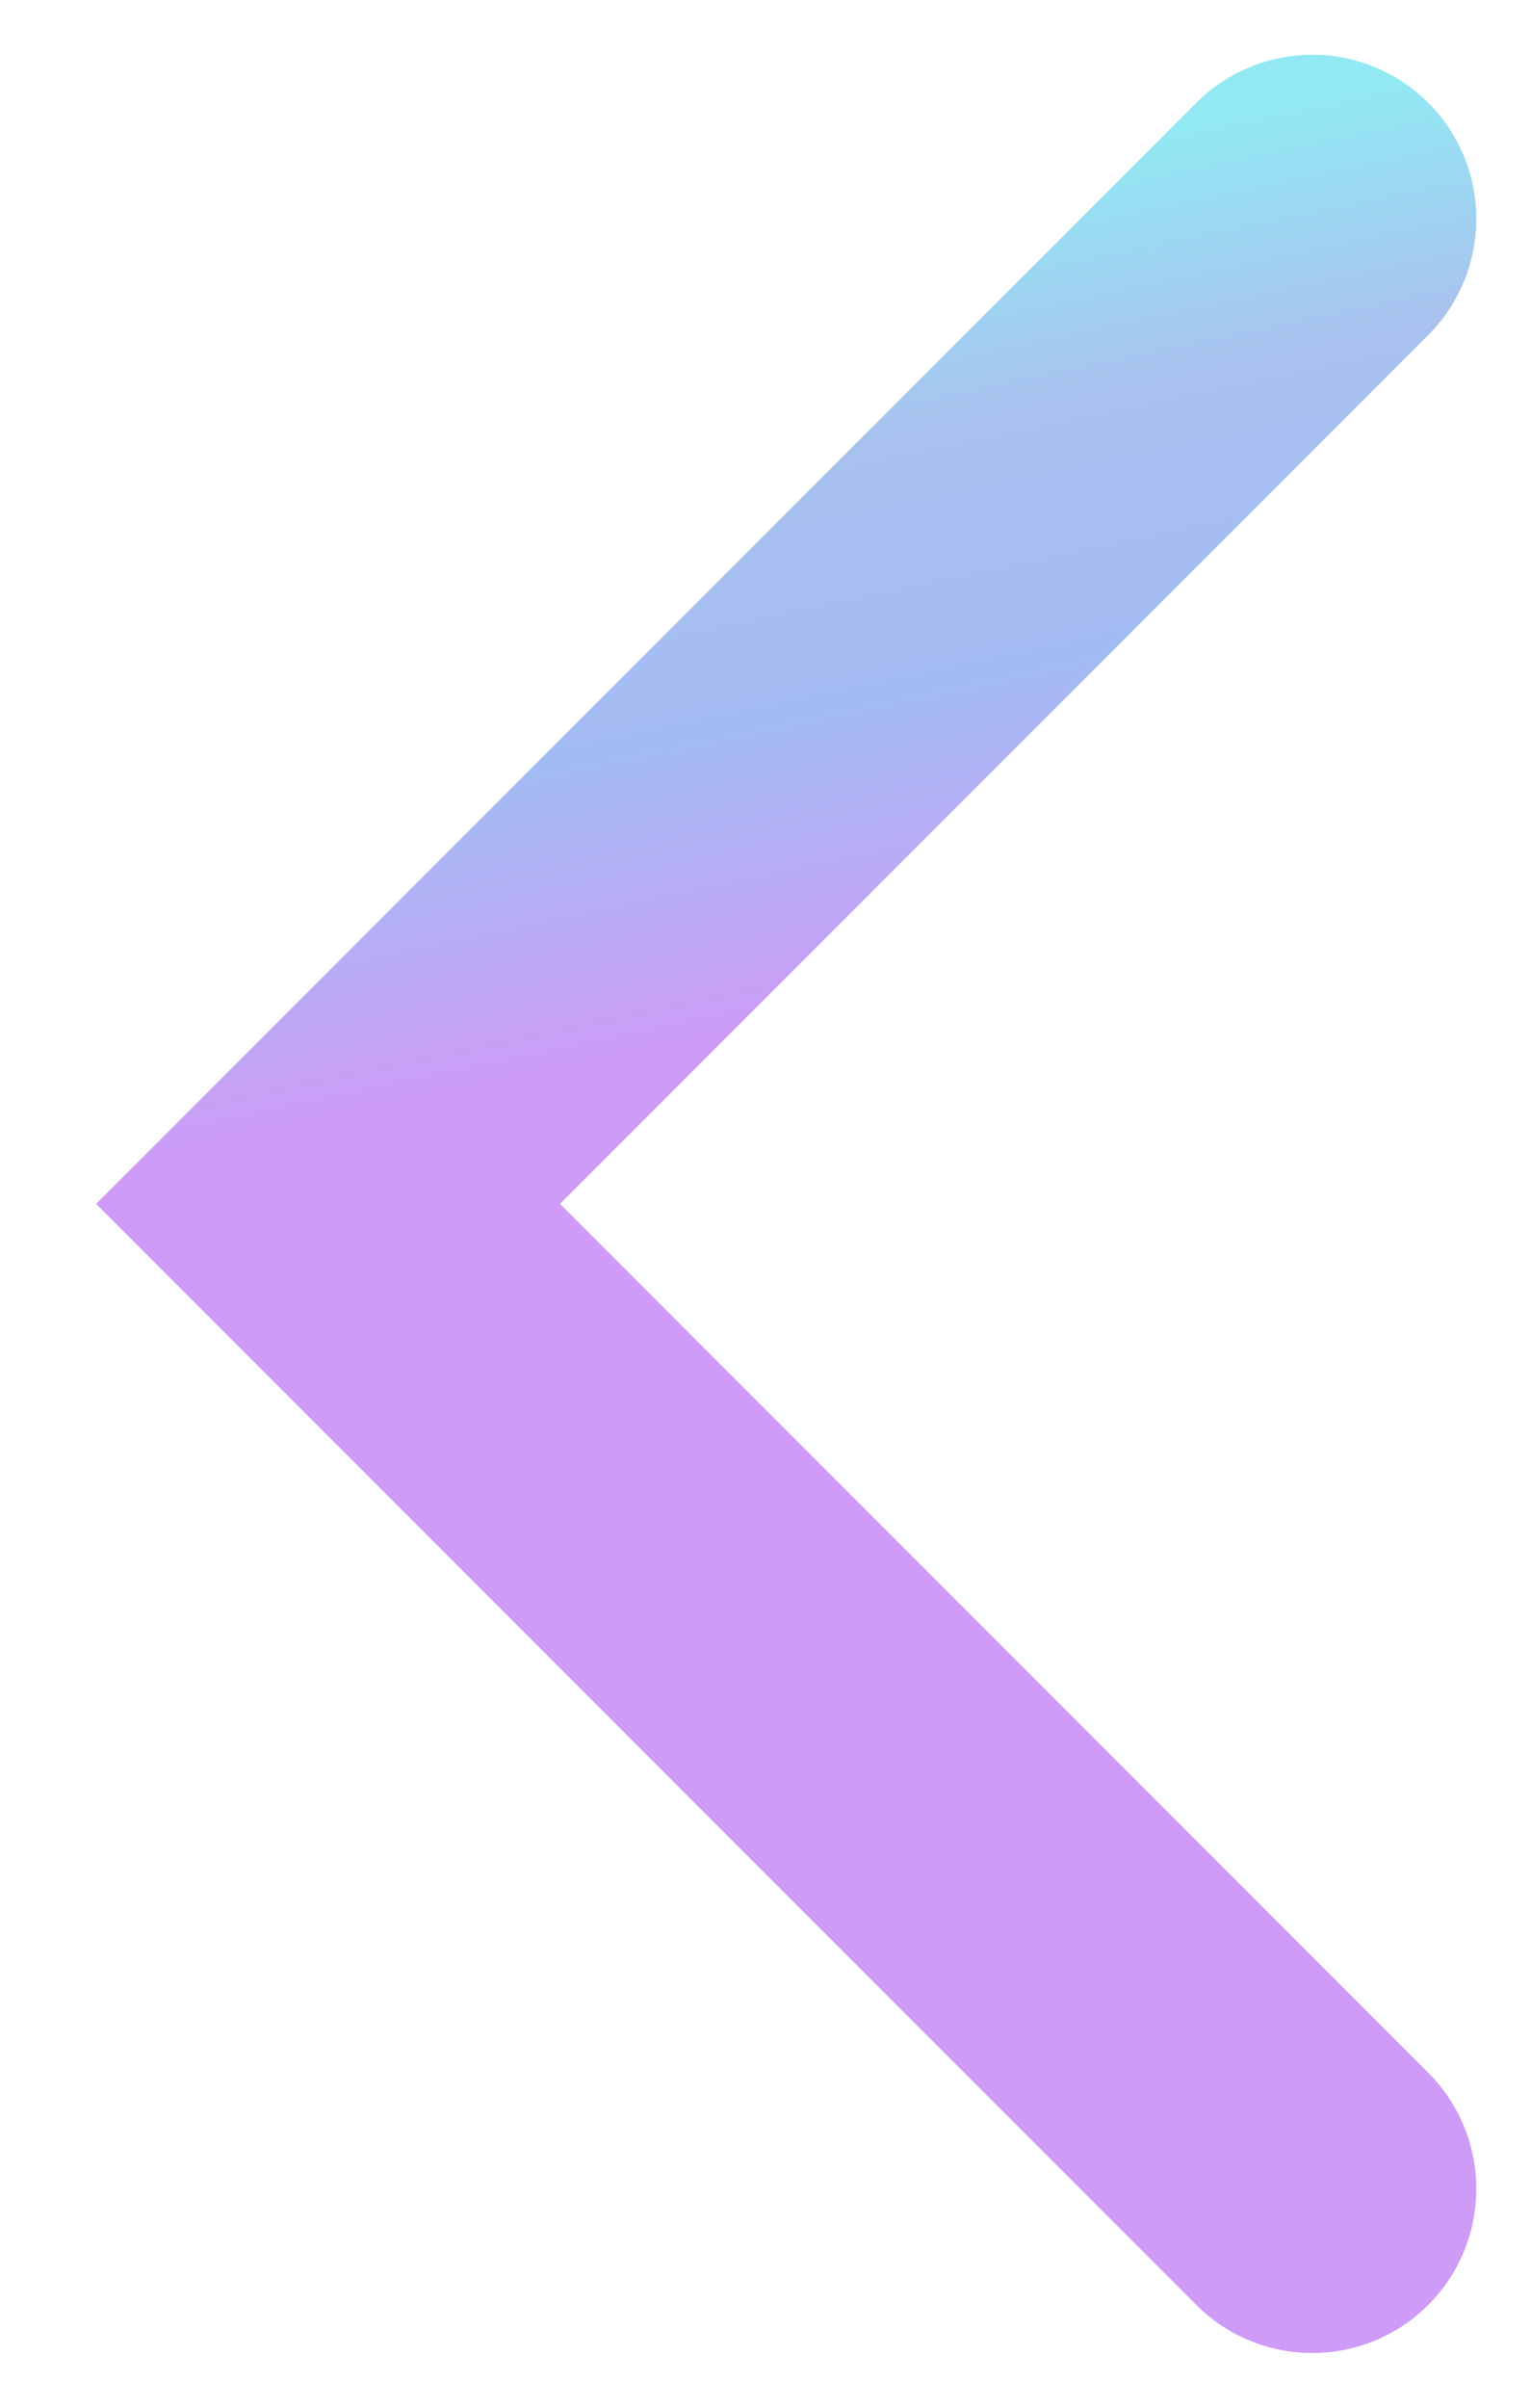 <svg width="14" height="22" viewBox="0 0 14 22" fill="none" xmlns="http://www.w3.org/2000/svg">
<path d="M12 2L3 11L12 20" stroke="url(#paint0_linear_1292_3658)" stroke-width="3" stroke-linecap="round"/>
<defs>
<linearGradient id="paint0_linear_1292_3658" x1="17.322" y1="8.655" x2="15.264" y2="-1.095" gradientUnits="userSpaceOnUse">
<stop offset="0.133" stop-color="#CE9BF7"/>
<stop offset="0.413" stop-color="#A3BBF3"/>
<stop offset="0.646" stop-color="#A9C1EF"/>
<stop offset="0.871" stop-color="#92E9F4"/>
</linearGradient>
</defs>
</svg>
